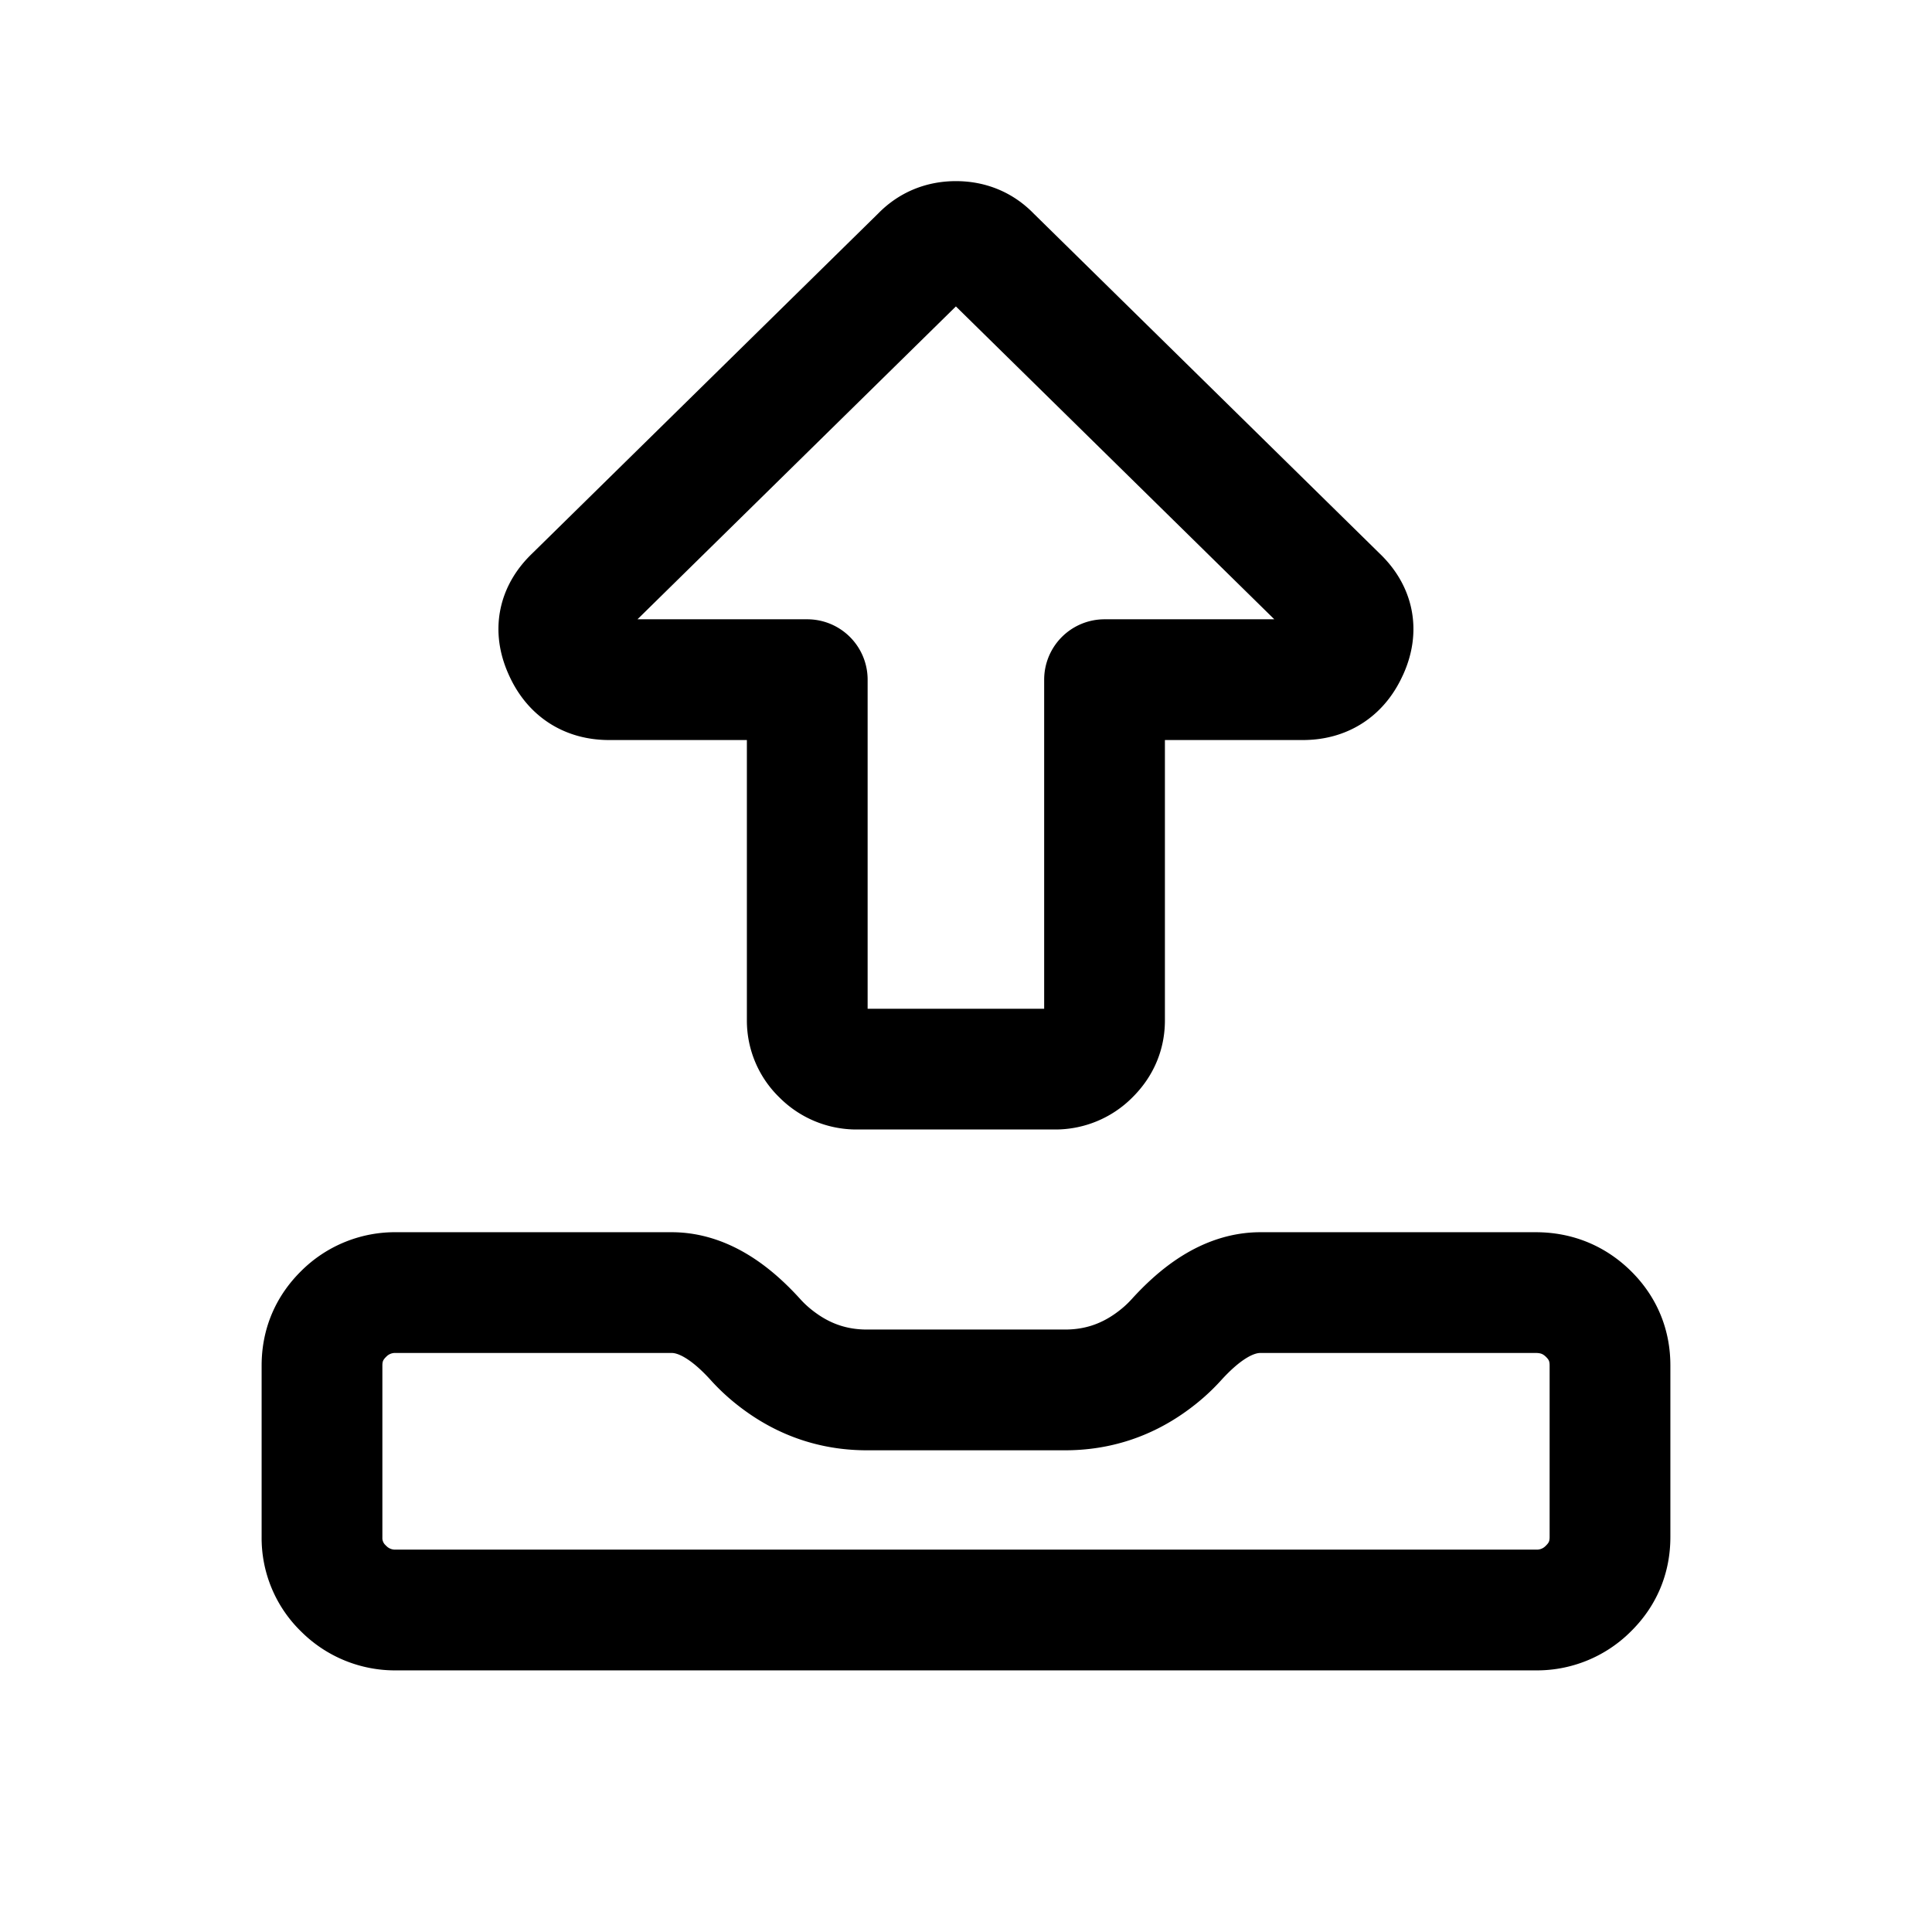 <svg xmlns="http://www.w3.org/2000/svg" fill="none" viewBox="0 0 24 24" stroke-width="1.5" stroke="currentColor" aria-hidden="true" data-slot="icon">
  <path stroke-linejoin="round" d="M20 16.964v2.129q0 .378-.27.642a.9.9 0 0 1-.653.265H4.923a.9.9 0 0 1-.654-.265.87.87 0 0 1-.269-.642v-2.13q0-.377.27-.642a.9.9 0 0 1 .653-.264h3.42c.413 0 .765.278 1.044.586q.14.155.32.283.476.34 1.062.34h2.462q.586 0 1.062-.34.18-.128.32-.283c.28-.308.631-.586 1.045-.586h3.419q.384 0 .654.264.27.265.269.643Zm-3.25-8.9q-.164.38-.568.379h-2.461v4.233q0 .245-.183.425a.6.6 0 0 1-.433.18h-2.461a.6.6 0 0 1-.433-.18.58.58 0 0 1-.183-.425V8.443H7.567q-.404 0-.567-.378-.164-.369.134-.652l4.308-4.233q.173-.18.433-.18t.432.18l4.308 4.233q.299.283.135.652Z"/>
</svg>
